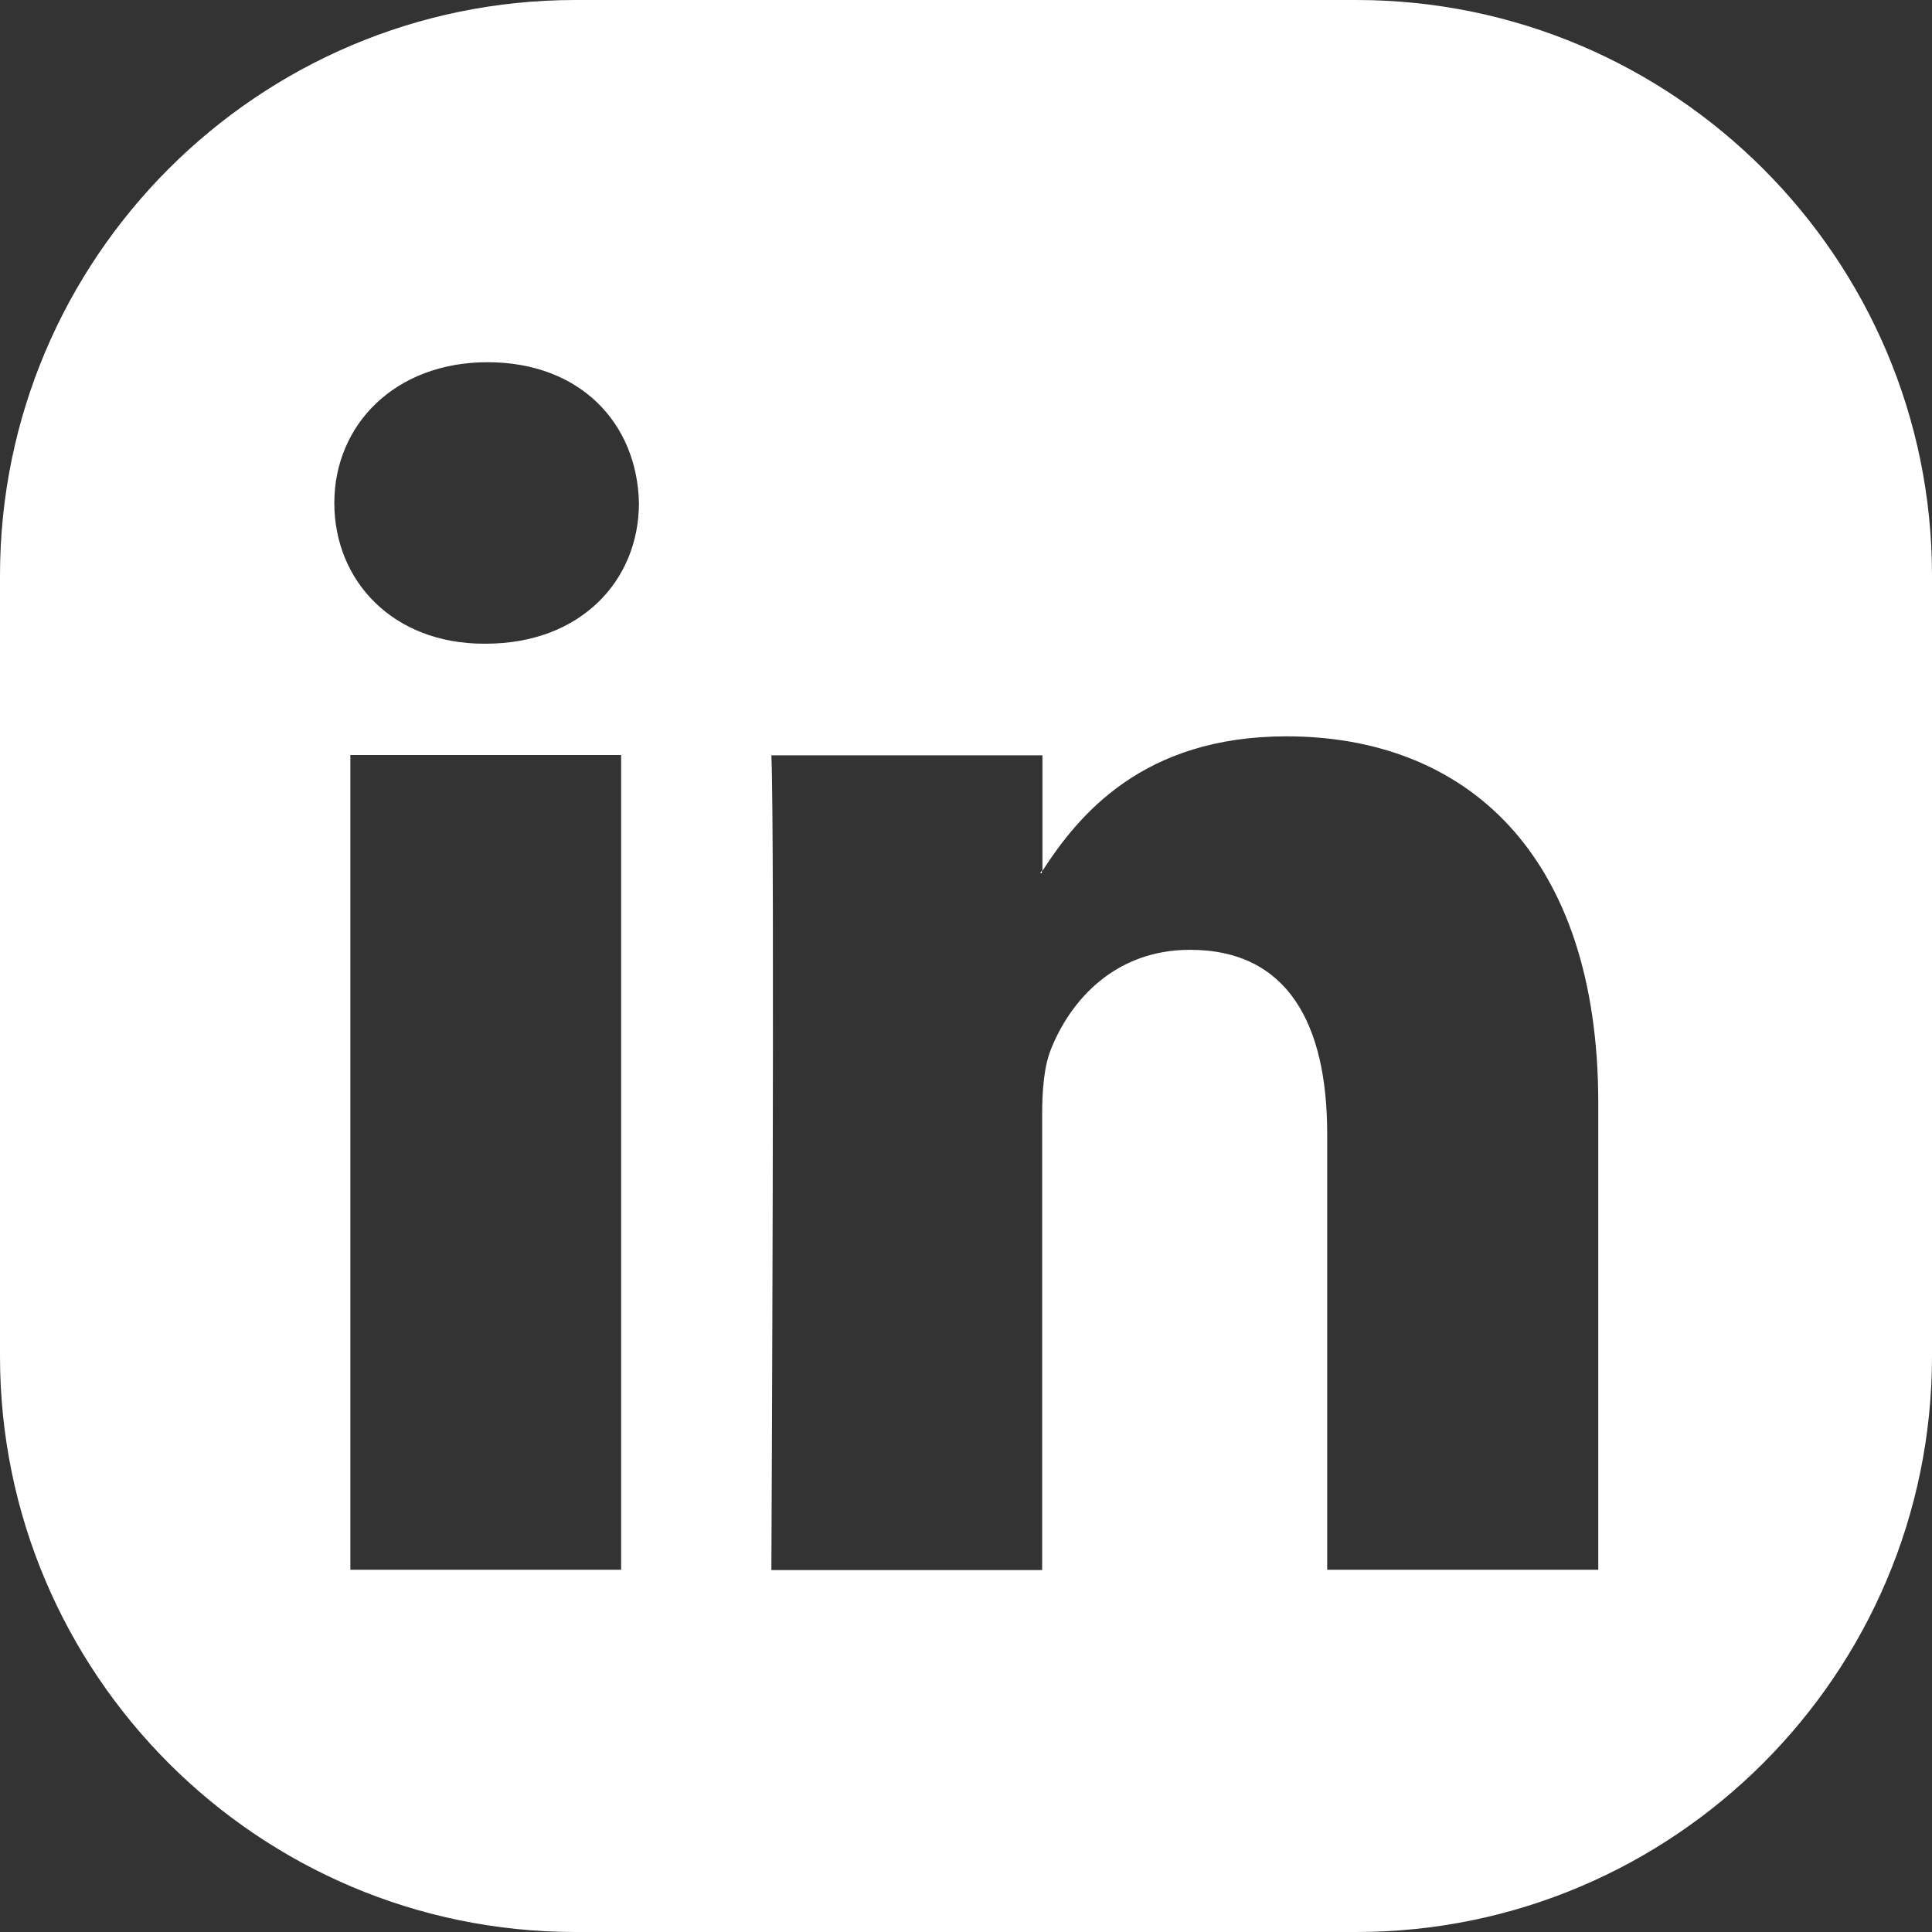<?xml version="1.0" encoding="UTF-8"?>
<svg id="Layer_1" data-name="Layer 1" xmlns="http://www.w3.org/2000/svg" viewBox="0 0 65.07 65.07">
  <rect x="0" y="0" width="65.07" height="65.07" fill="#333333" stroke="none"/>
  <defs>
    <style>
      .cls-1 {
        fill: #fff;
      }
    </style>
  </defs>
  <path class="cls-1" d="m35.09,29.41v-.09s-.04.06-.06.09h.06Z"/>
  <path class="cls-1" d="m45.68,0h-26.3C8.69,0,0,8.7,0,19.38v26.3c0,10.69,8.69,19.39,19.38,19.39h26.3c10.69,0,19.39-8.7,19.39-19.39v-26.3c0-10.68-8.7-19.38-19.39-19.38Zm-24.76,52.87h-9.12v-27.44h9.12v27.44Zm-4.56-31.19h-.06c-3.06,0-5.04-2.11-5.04-4.74s2.04-4.74,5.16-4.74,5.04,2.05,5.1,4.74c0,2.63-1.98,4.74-5.16,4.74Zm37.46,31.19h-9.12v-14.68c0-3.69-1.32-6.2-4.62-6.2-2.52,0-4.02,1.69-4.68,3.34-.24.59-.3,1.4-.3,2.22v15.33h-9.12s.12-24.87,0-27.44h9.13v3.89c1.21-1.87,3.37-4.53,8.22-4.53,6,0,10.5,3.92,10.5,12.35v15.74Z"/>
</svg>